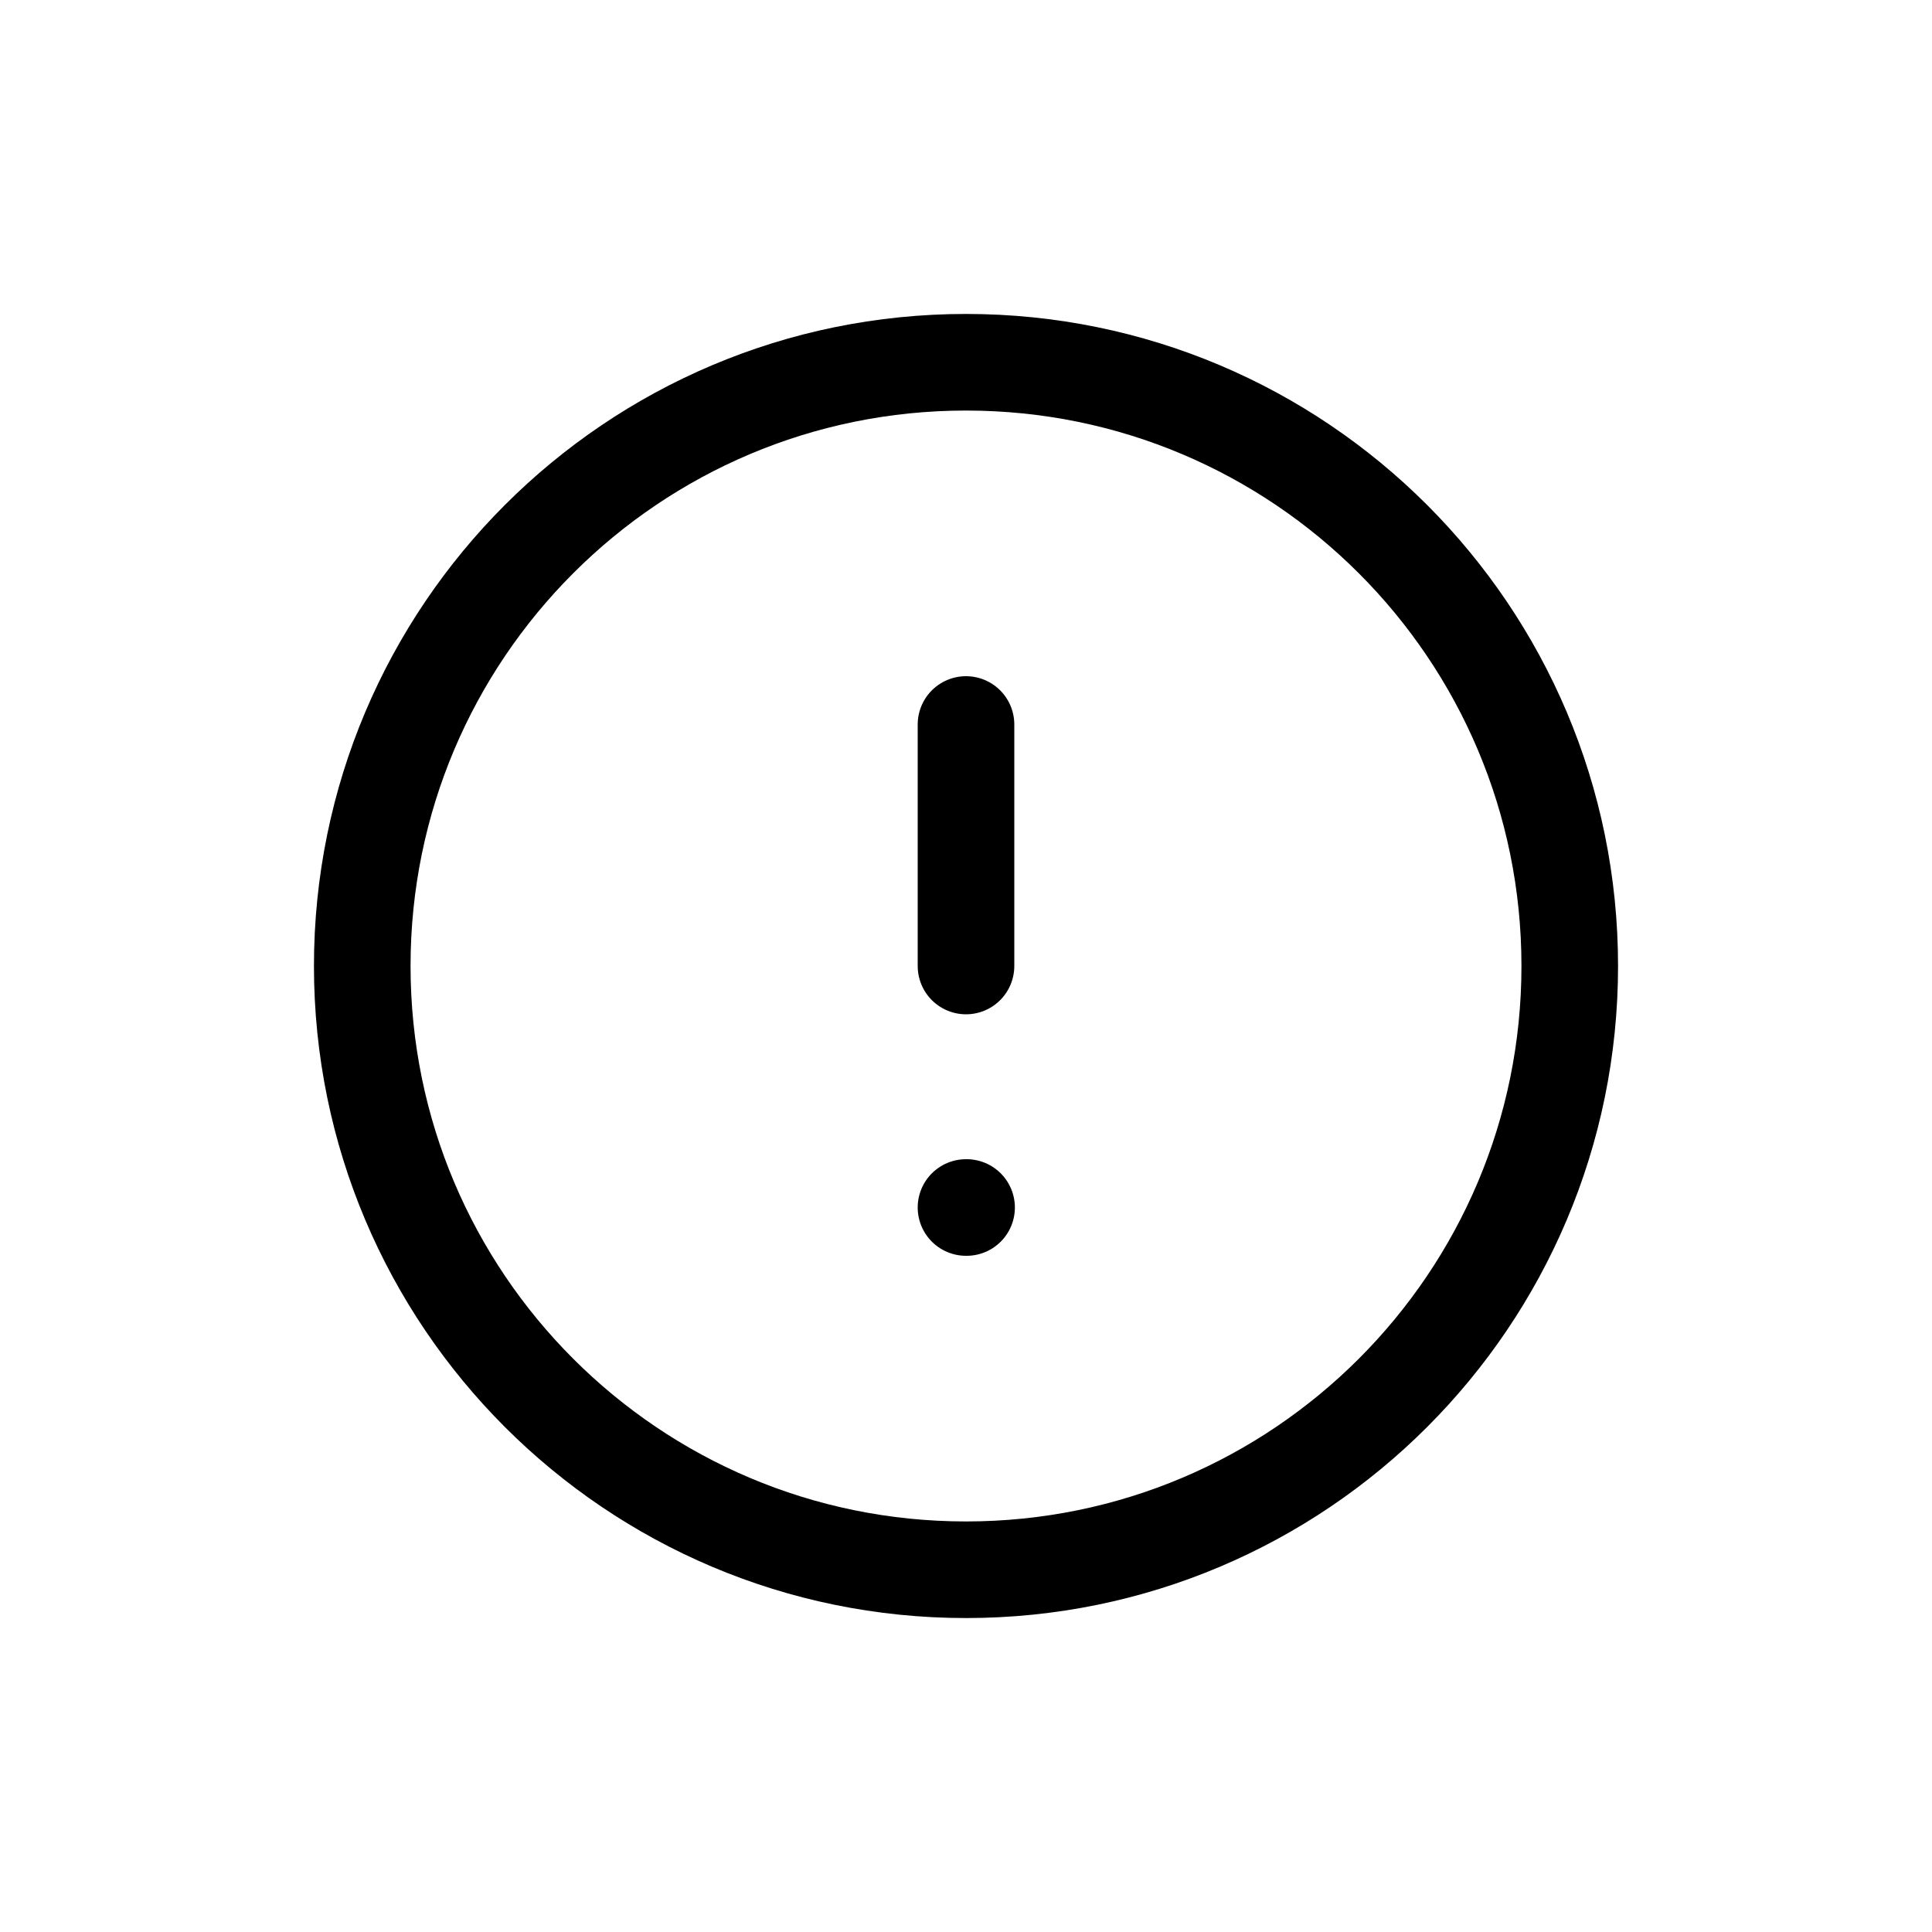 <svg width="40" height="40" viewBox="0 0 40 40" fill="none" xmlns="http://www.w3.org/2000/svg">
<path d="M20 32.5C26.904 32.5 32.5 26.904 32.5 20C32.5 13.096 26.904 7.5 20 7.5C13.096 7.5 7.5 13.096 7.5 20C7.5 26.904 13.096 32.5 20 32.5Z" stroke="black" stroke-width="2" stroke-linecap="round" stroke-linejoin="round"/>
<path d="M20 15V20" stroke="black" stroke-width="2" stroke-linecap="round" stroke-linejoin="round"/>
<path d="M20 25H20.012" stroke="black" stroke-width="2" stroke-linecap="round" stroke-linejoin="round"/>
</svg>
